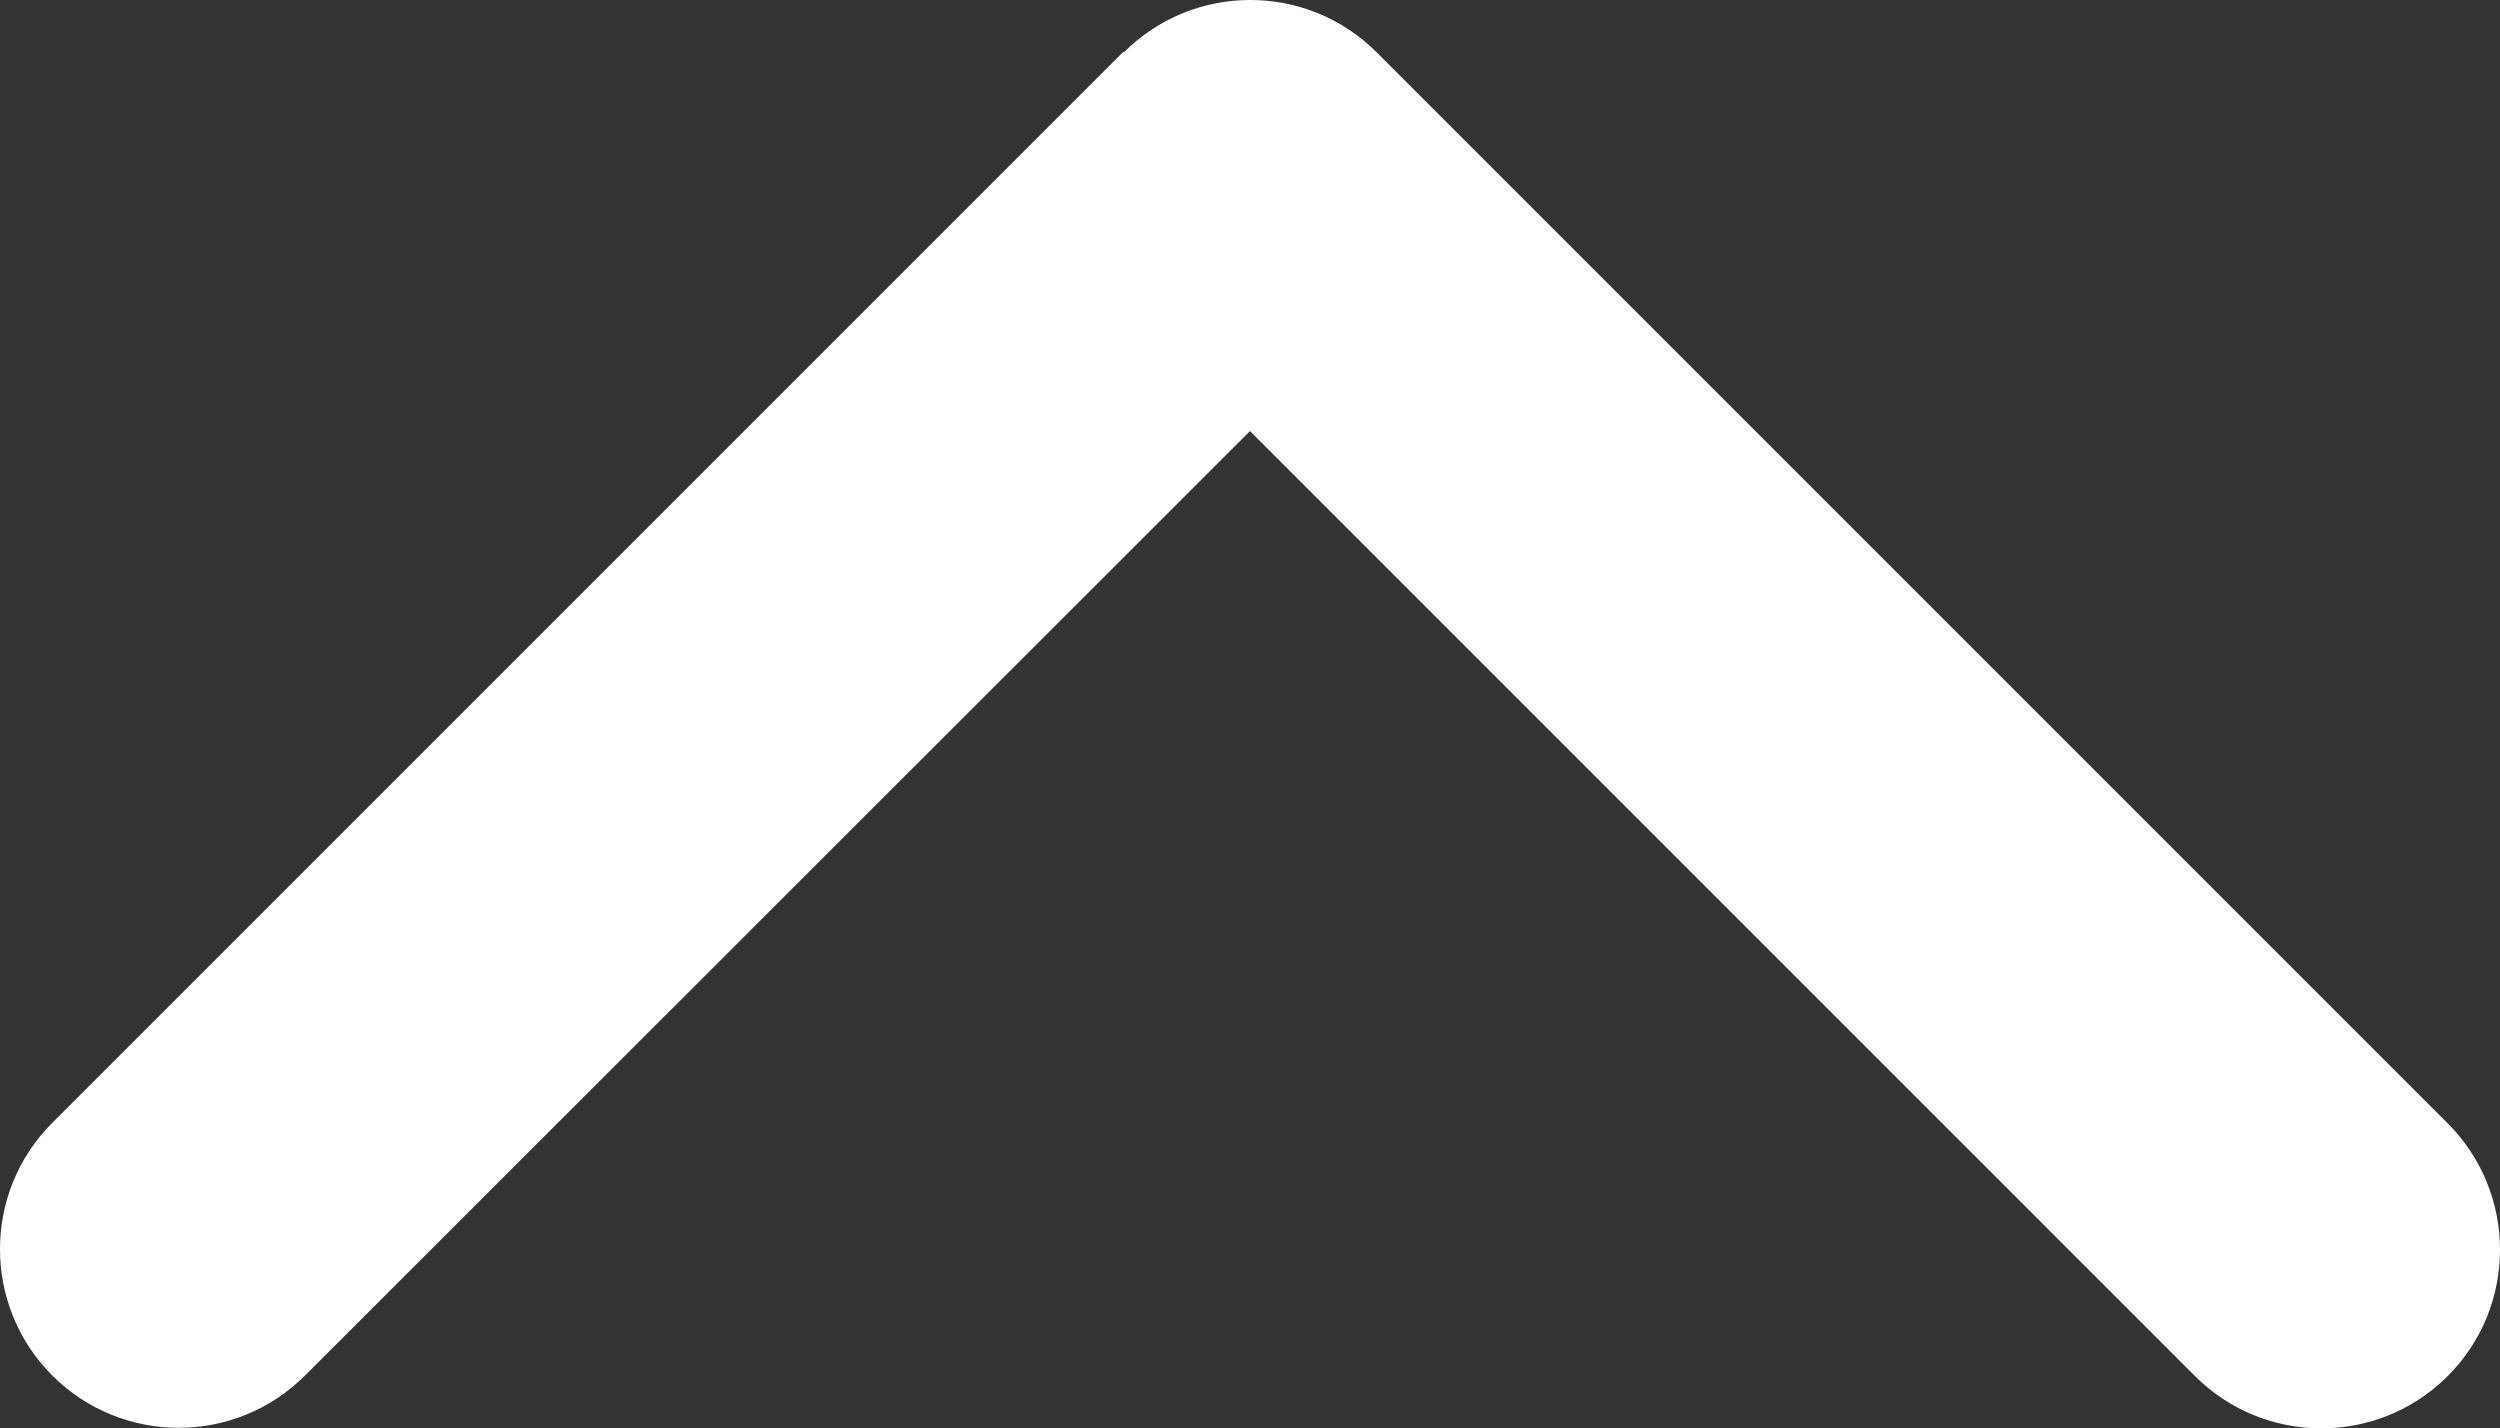 <?xml version="1.0" encoding="utf-8"?>
<svg viewBox="31.925 96.025 448.15 256.05" width="448.15px" height="256.05px" xmlns="http://www.w3.org/2000/svg"><rect x="31.925" y="96.025" width="448.15" height="256.05" fill="#333333" stroke="none"/><path d="M233.4 105.4c12.5-12.5 32.8-12.5 45.3 0l192 192c12.5 12.5 12.5 32.8 0 45.3s-32.8 12.5-45.3 0L256 173.3 86.6 342.6c-12.5 12.5-32.8 12.5-45.3 0s-12.5-32.8 0-45.3l192-192z" style="fill: rgb(255, 255, 255);" id="object-0" transform="matrix(1, 0, 0, 1, 0, -7.105427357601002e-15)"/></svg>